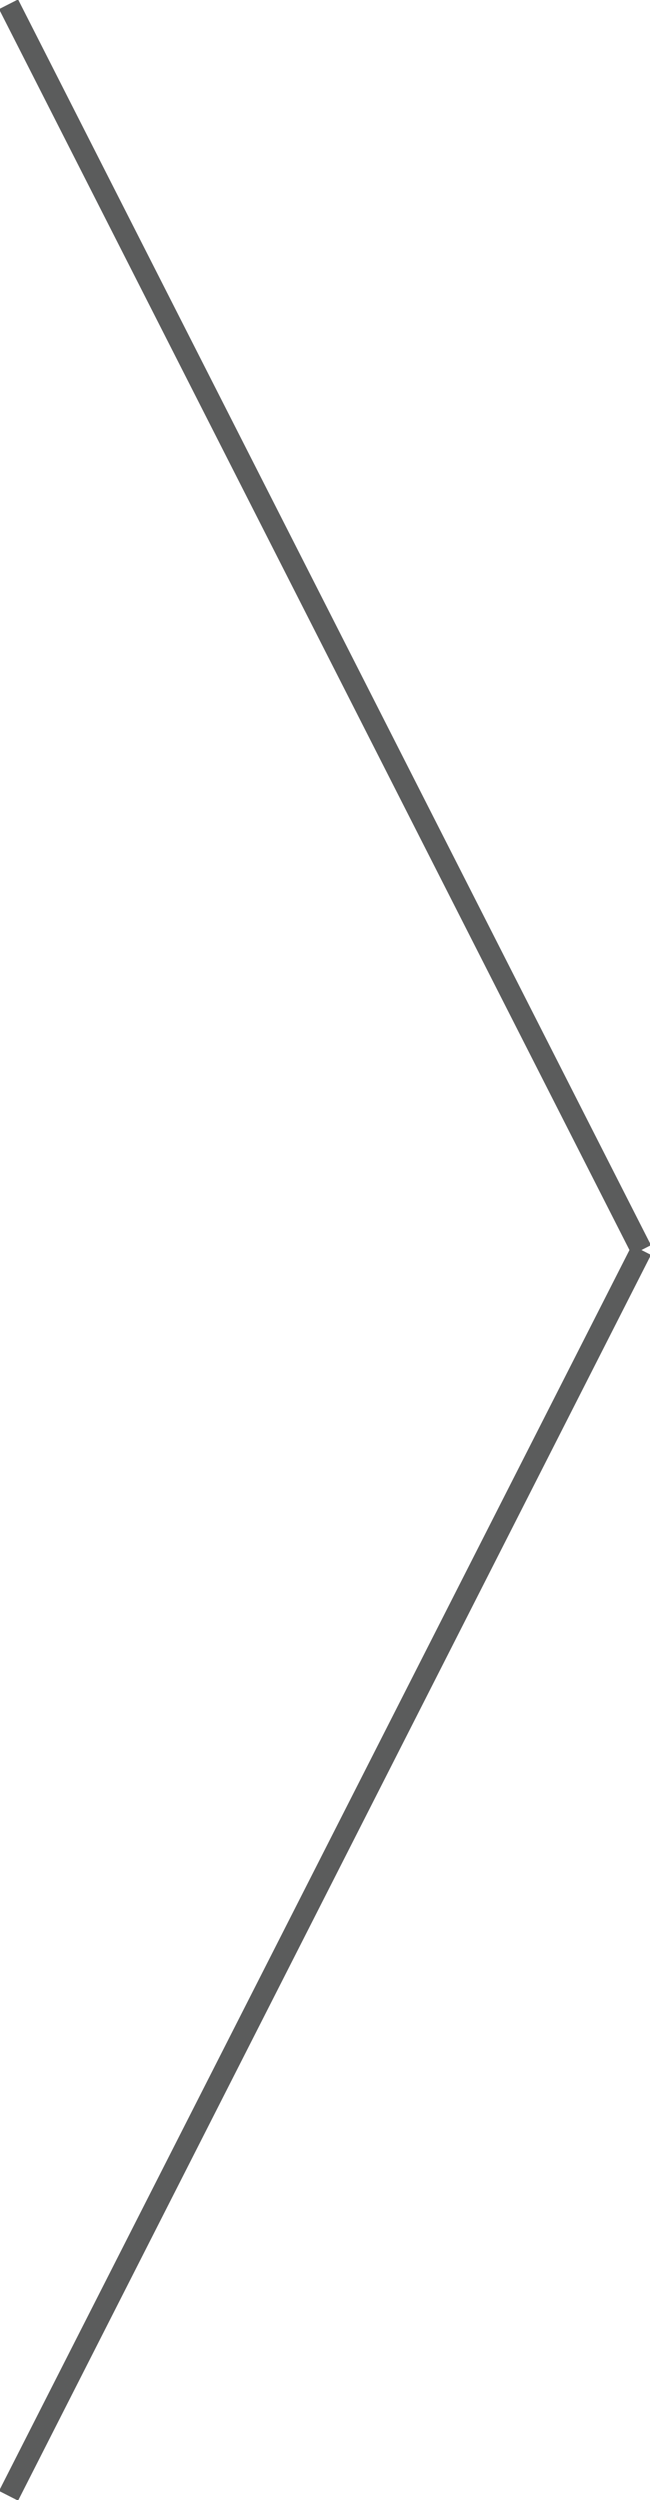 <?xml version="1.0" encoding="utf-8"?>
<!-- Generator: Adobe Illustrator 16.0.0, SVG Export Plug-In . SVG Version: 6.00 Build 0)  -->
<!DOCTYPE svg PUBLIC "-//W3C//DTD SVG 1.1//EN" "http://www.w3.org/Graphics/SVG/1.1/DTD/svg11.dtd">
<svg version="1.1" id="Layer_1" xmlns="http://www.w3.org/2000/svg" xmlns:xlink="http://www.w3.org/1999/xlink" x="0px" y="0px"
	 width="30.4px" height="116.8px" viewBox="0 0 30.4 116.8" style="enable-background:new 0 0 30.4 116.8;" xml:space="preserve">
<style type="text/css">
<![CDATA[
	.st0{fill:none;stroke:#5B5C5C;stroke-miterlimit:10;}
]]>
</style>
<line class="st0" x1="0.4" y1="0.2" x2="30" y2="58.4"/>
<line class="st0" x1="30" y1="58.4" x2="0.4" y2="116.6"/>
</svg>